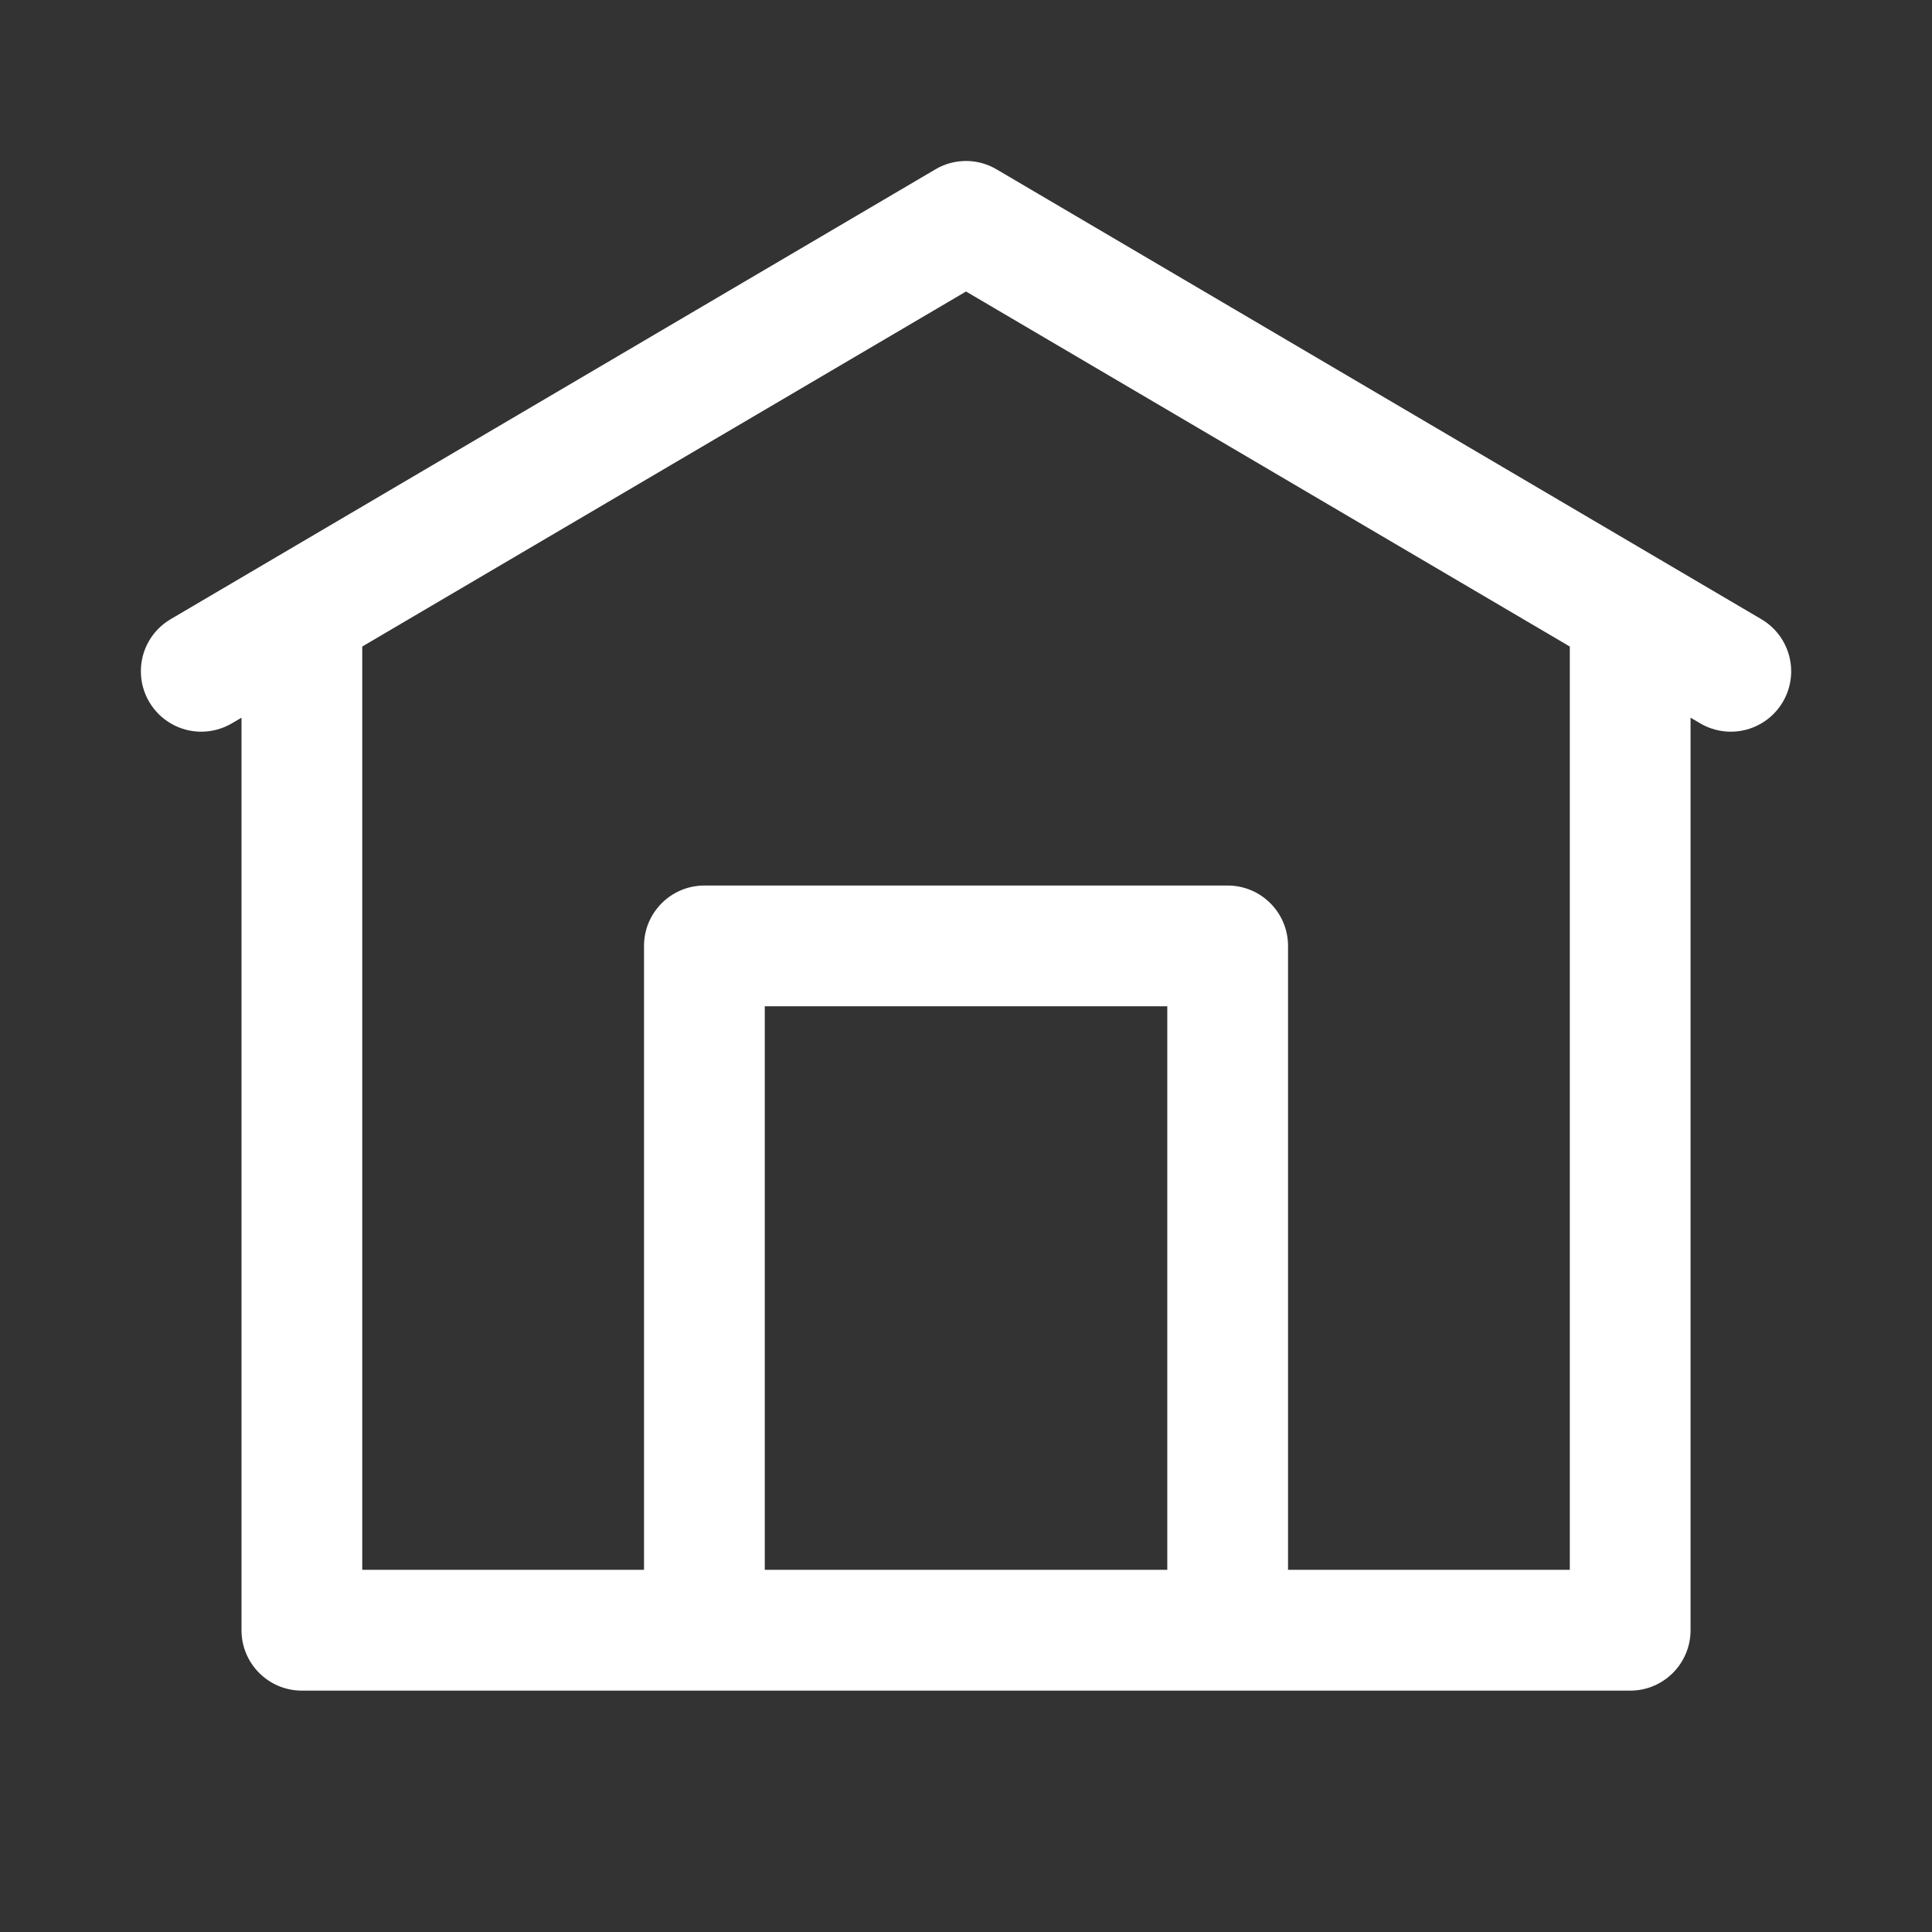 <svg xmlns="http://www.w3.org/2000/svg" xmlns:xlink="http://www.w3.org/1999/xlink" viewBox="0,0,256,256" width="48px" height="48px" fill-rule="nonzero"><rect x="0" y="0" width="256" height="256" fill="#333333" stroke="none"/><g fill="#ffffff" fill-rule="nonzero" stroke="none" stroke-width="1" stroke-linecap="butt" stroke-linejoin="miter" stroke-miterlimit="10" stroke-dasharray="" stroke-dashoffset="0" font-family="none" font-weight="none" font-size="none" text-anchor="none" style="mix-blend-mode: normal"><g transform="scale(10.667,10.667)"><path d="M12.023,2c-0.142,-0.004 -0.282,0.031 -0.404,0.104l-9.5,5.588c-0.231,0.136 -0.372,0.385 -0.369,0.653c0.002,0.268 0.148,0.515 0.381,0.647c0.233,0.132 0.519,0.129 0.75,-0.007l0.119,-0.07v11.336c0,0.414 0.336,0.75 0.75,0.75h16.5c0.414,-0 0.75,-0.336 0.75,-0.75v-11.336l0.119,0.07c0.231,0.136 0.517,0.139 0.75,0.007c0.233,-0.132 0.379,-0.378 0.381,-0.647c0.002,-0.268 -0.139,-0.517 -0.37,-0.653l-9.5,-5.588c-0.109,-0.064 -0.231,-0.1 -0.357,-0.104zM12,3.621l7.5,4.41v11.469h-3.5v-7.75c-0,-0.414 -0.336,-0.75 -0.75,-0.75h-6.5c-0.414,0 -0.75,0.336 -0.75,0.75v7.75h-3.5v-11.469zM9.5,12.5h5v7h-5z"></path></g></g> </svg>